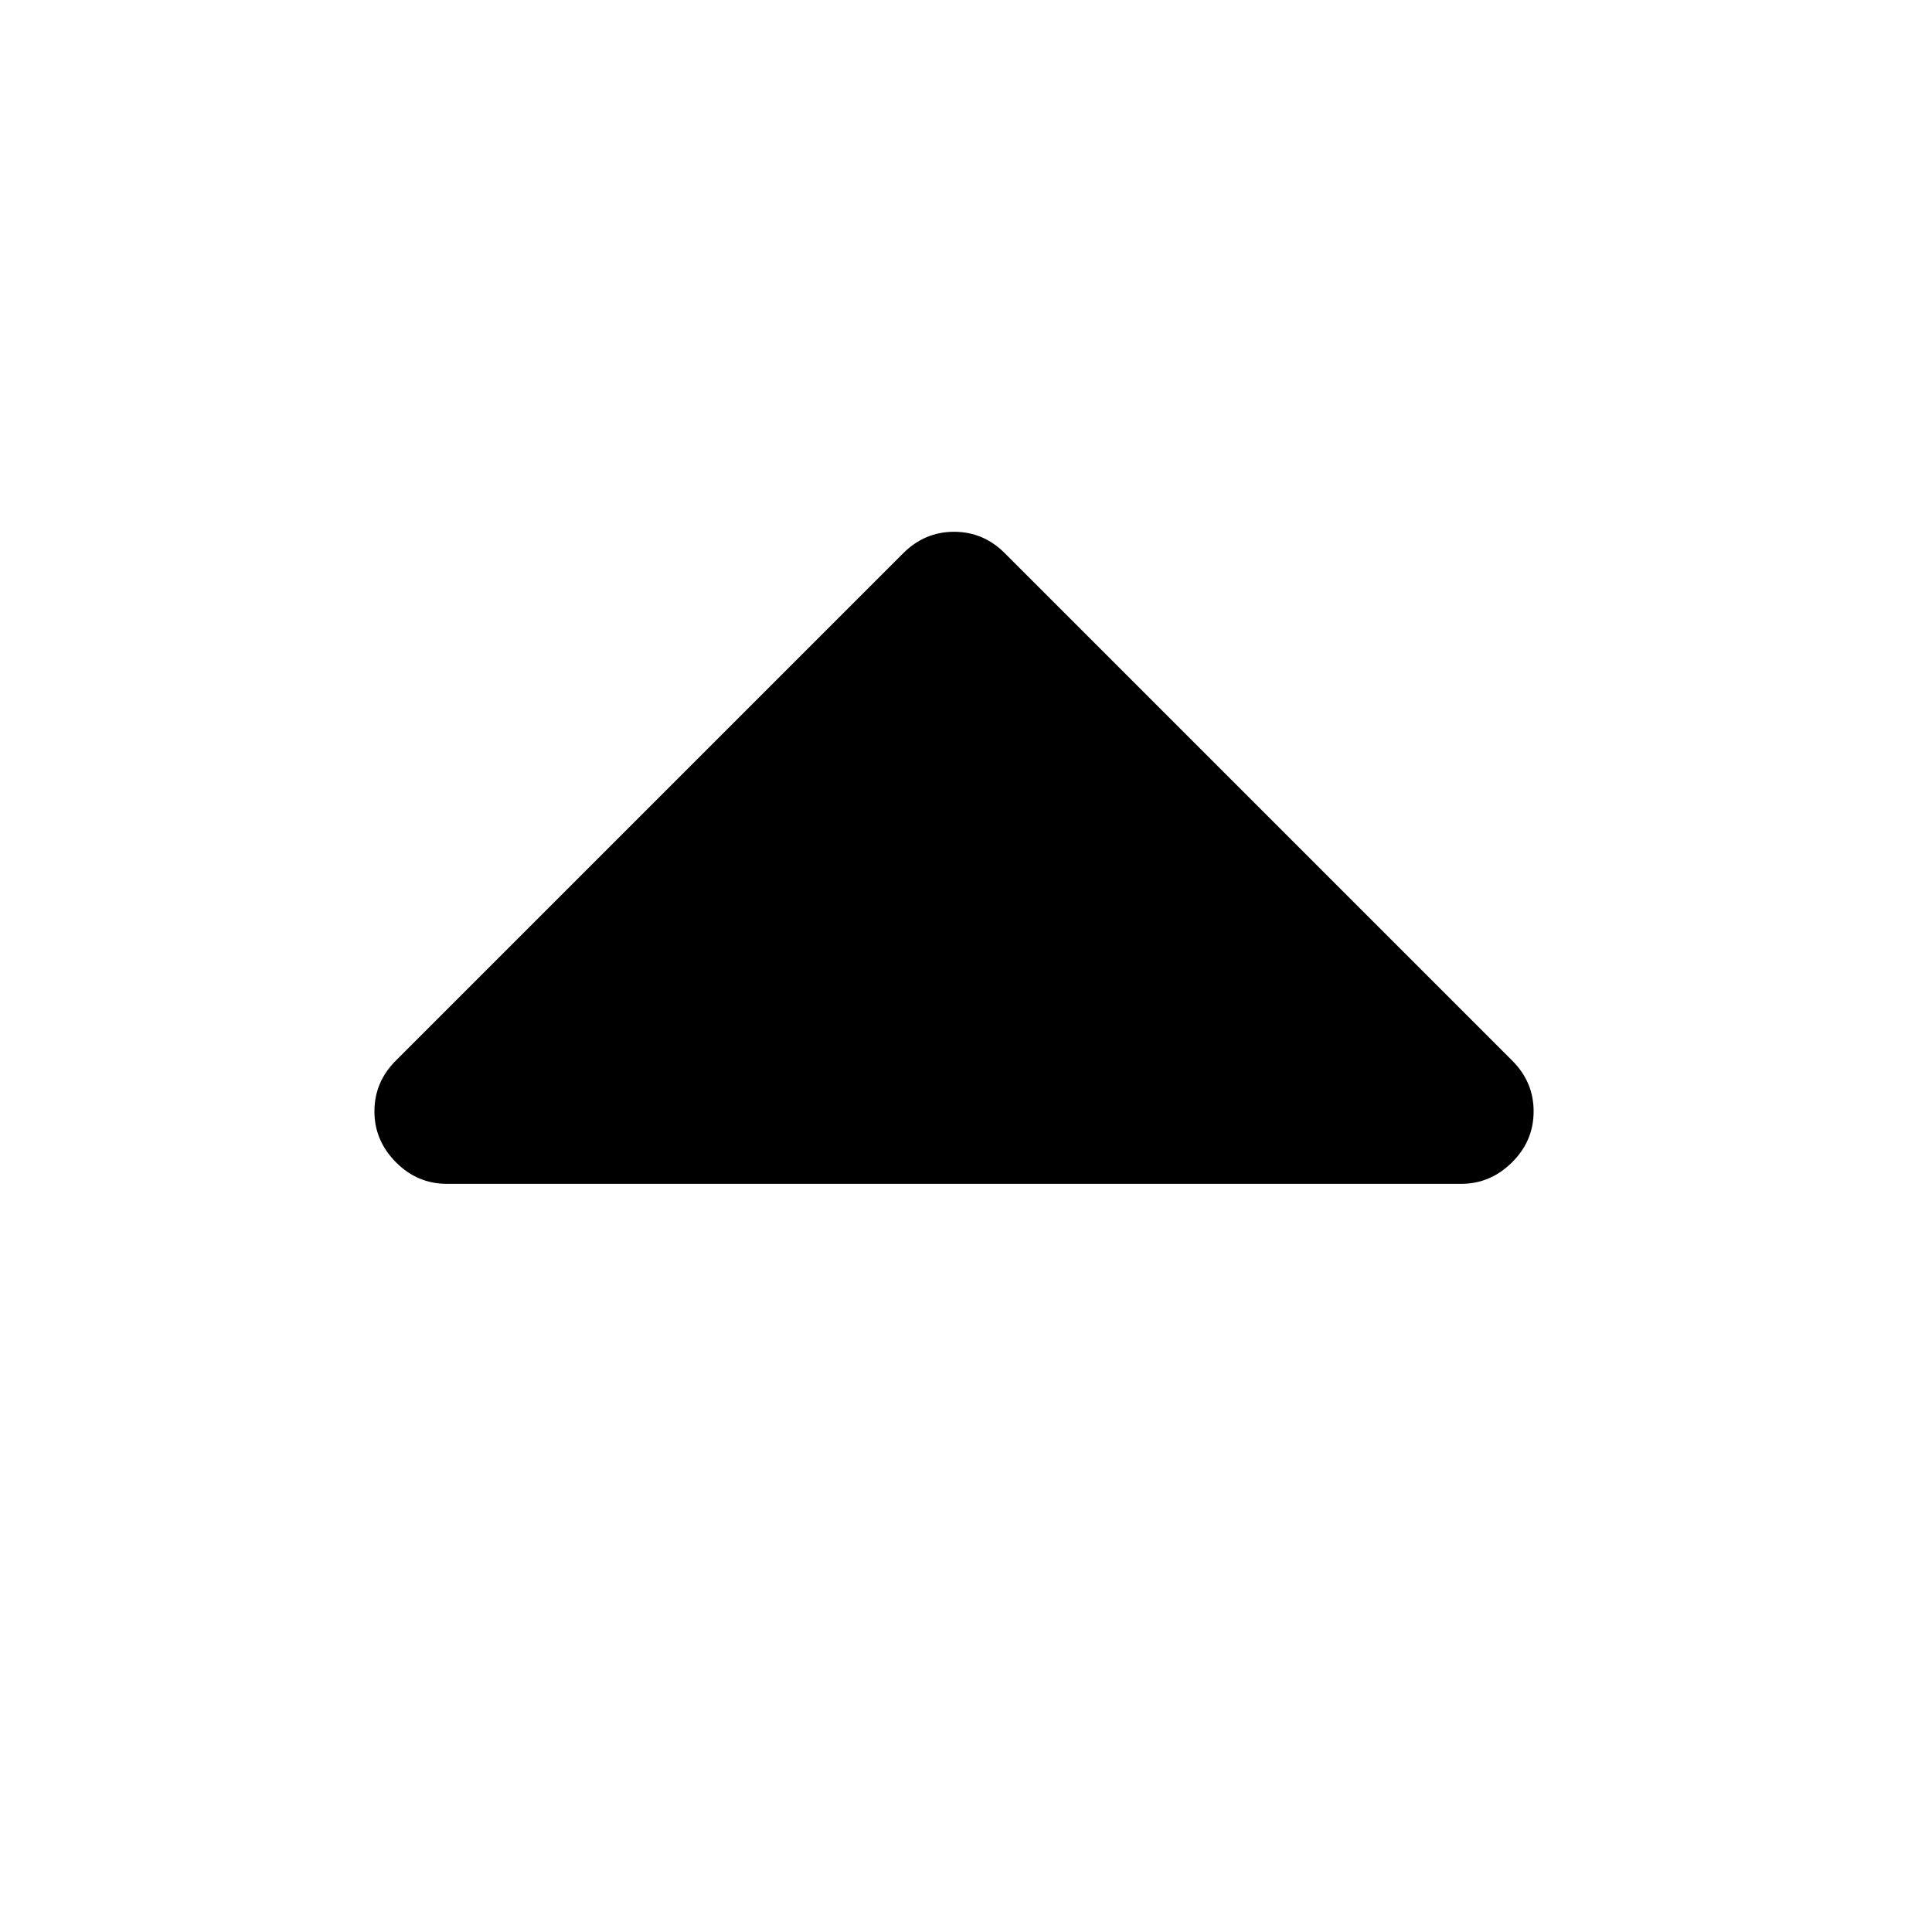<?xml version="1.0" encoding="iso-8859-1"?>
<!-- Generator: Adobe Illustrator 18.1.1, SVG Export Plug-In . SVG Version: 6.00 Build 0)  -->
<svg version="1.1" xmlns="http://www.w3.org/2000/svg" xmlns:xlink="http://www.w3.org/1999/xlink" x="0px" y="0px"
	 viewBox="0 0 20 20" style="enable-background:new 0 0 20 20;" xml:space="preserve">
<g id="fa-caret-up">
	<g>
		<path d="M15.876,11.505c0,0.203-0.074,0.379-0.223,0.527s-0.324,0.223-0.527,0.223h-10.5c-0.203,0-0.379-0.074-0.527-0.223
			s-0.223-0.324-0.223-0.527s0.074-0.379,0.223-0.527l5.25-5.25c0.148-0.148,0.324-0.223,0.527-0.223s0.379,0.074,0.527,0.223
			l5.25,5.25C15.802,11.126,15.876,11.302,15.876,11.505z"/>
	</g>
</g>
<g id="Layer_1">
</g>
</svg>
